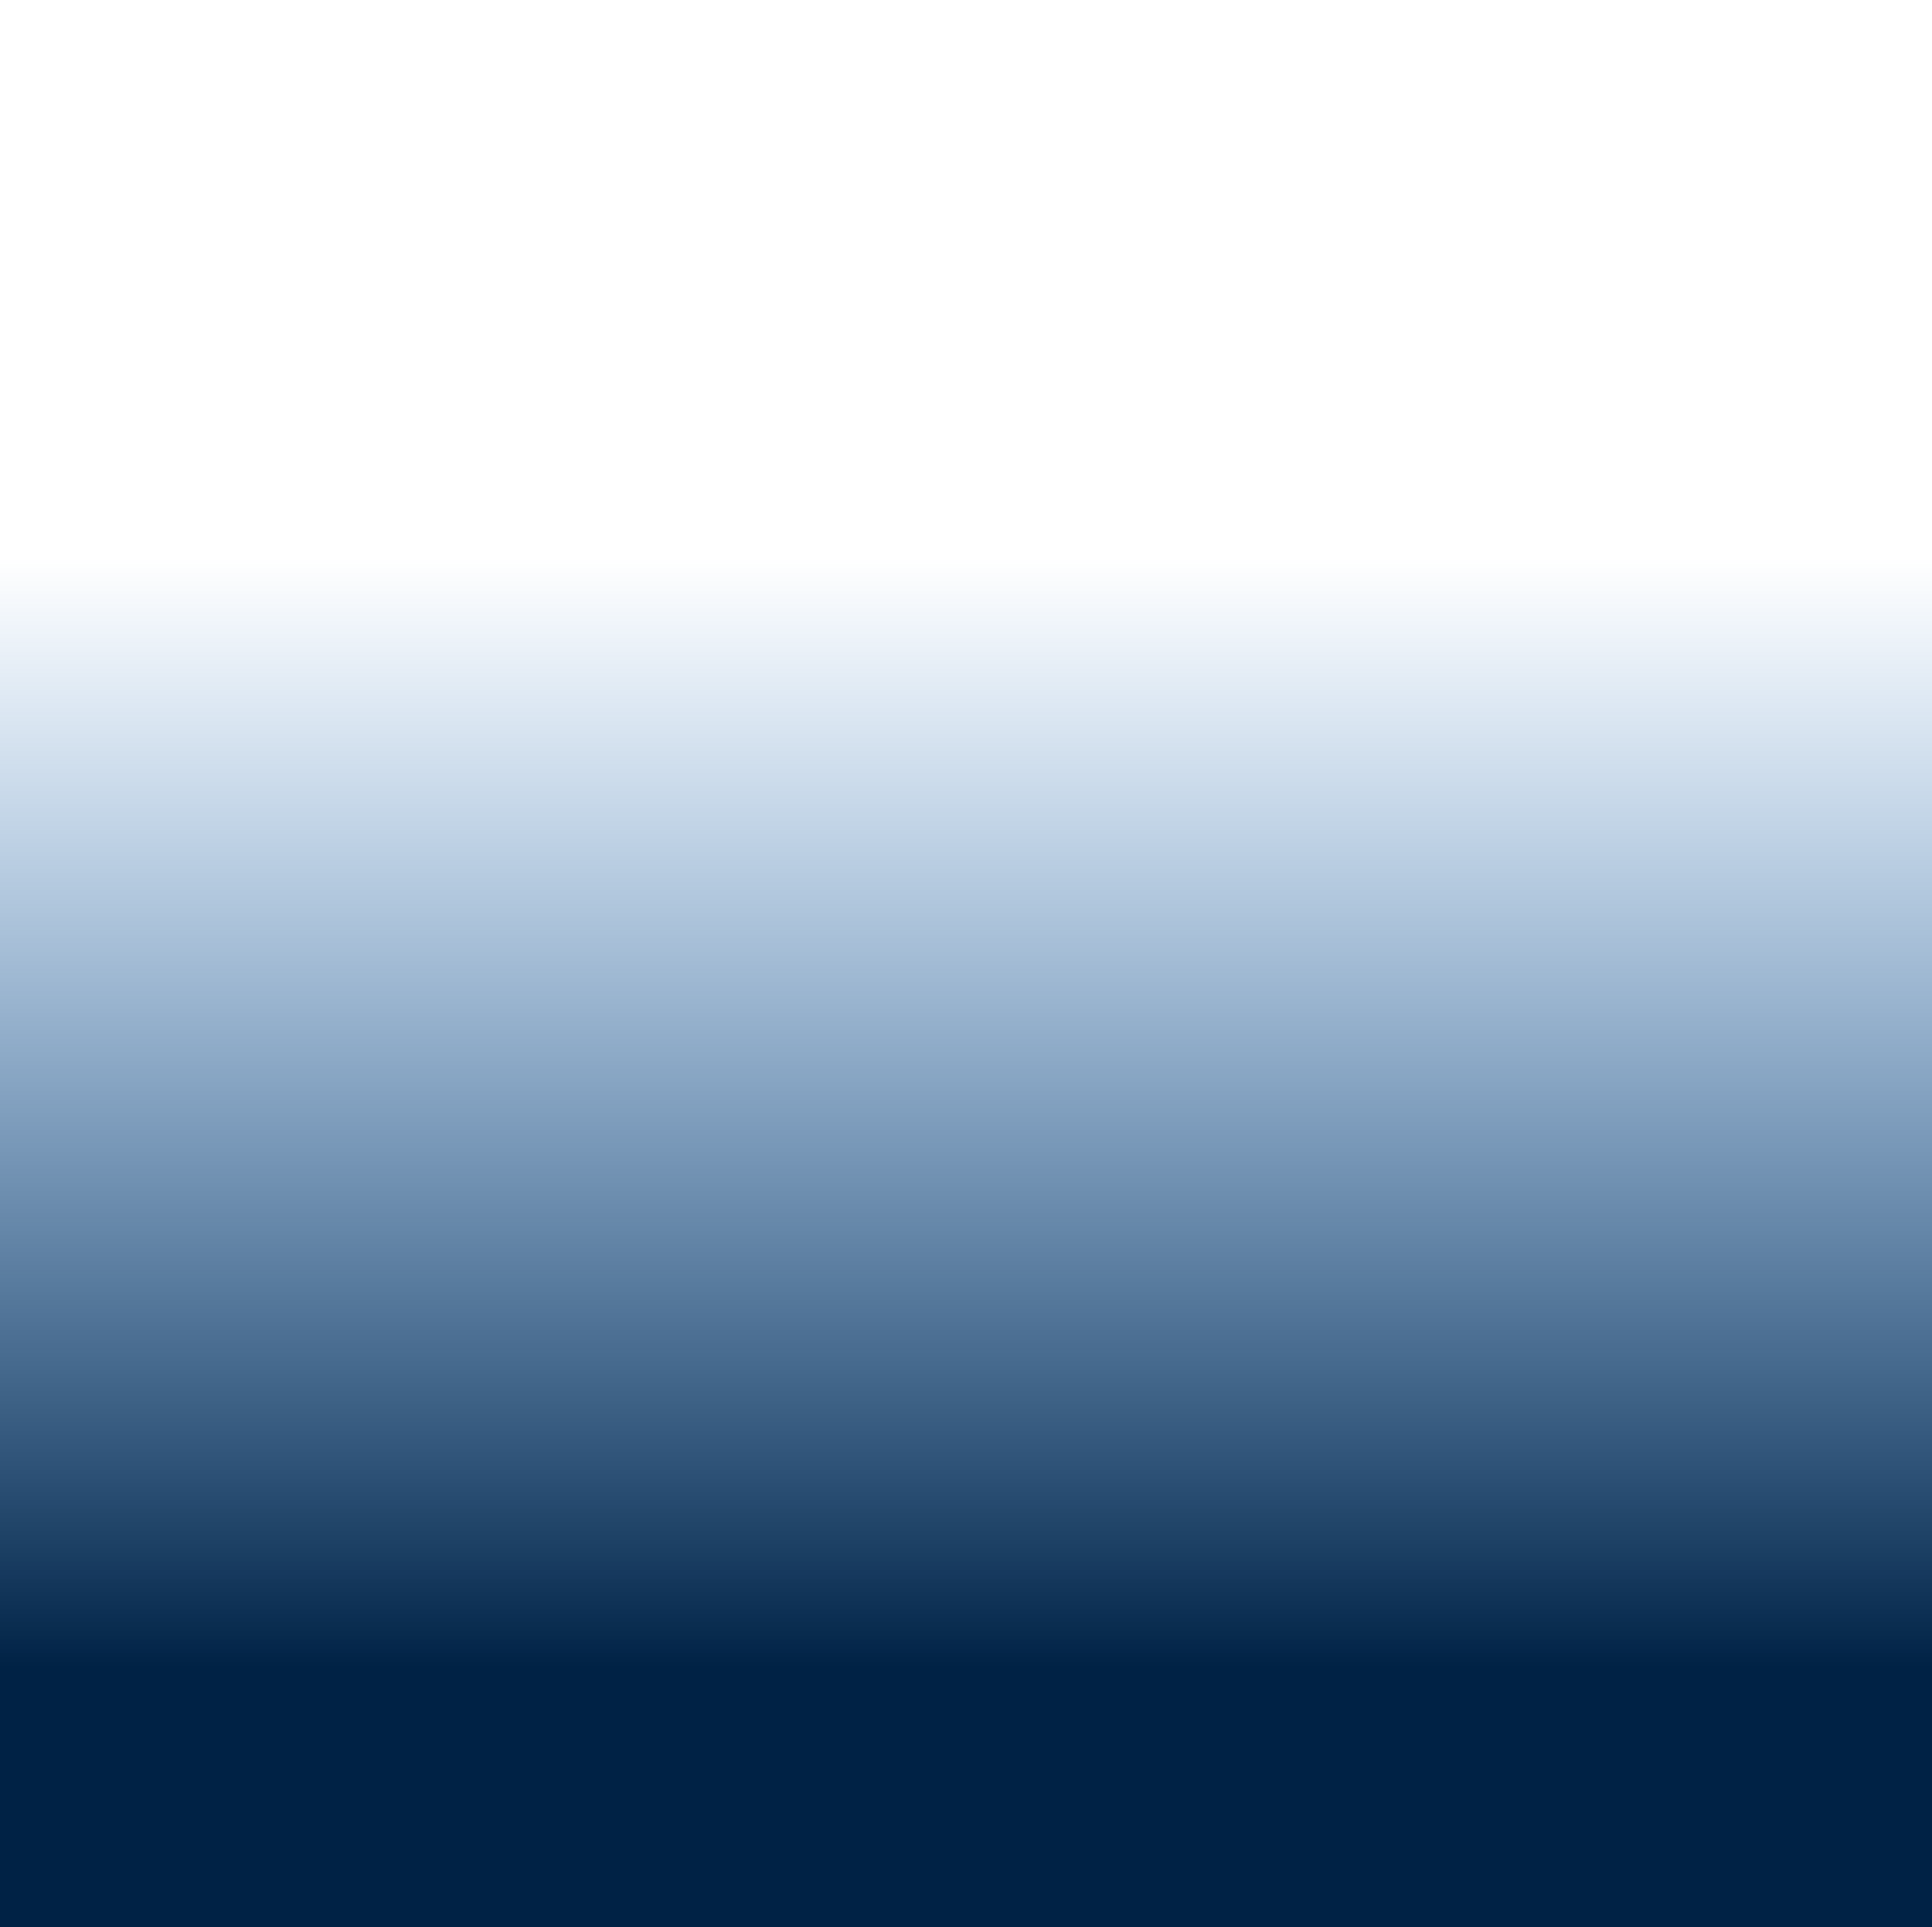 <svg version="1.2" xmlns="http://www.w3.org/2000/svg" xmlns:xlink="http://www.w3.org/1999/xlink" overflow="visible" preserveAspectRatio="none" viewBox="0 0 380 379" width="380" height="379"><g transform="translate(0, 0)"><g transform="rotate(0) translate(-121,-2786) translate(121, 2859) rotate(0)"><g transform="translate(0, 0)"><path style="stroke: rgb(140, 140, 140); stroke-width: 0; stroke-linecap: butt; stroke-linejoin: miter; fill: url(&quot;#gradient-17454030682909629&quot;);" d="M0 20 C0 8.954 8.954 0 20 0 C20 0 360 0 360 0 C371.046 0 380 8.954 380 20 C380 20 380 359 380 359 C380 370.046 371.046 379 360 379 C360 379 20 379 20 379 C8.954 379 0 370.046 0 359 C0 359 0 20 0 20 Z" vector-effect="non-scaling-stroke"/></g></g><defs><path id="path-17454030673193077" d="M0 20 C0 8.954 8.954 0 20 0 C20 0 360 0 360 0 C371.046 0 380 8.954 380 20 C380 20 380 359 380 359 C380 370.046 371.046 379 360 379 C360 379 20 379 20 379 C8.954 379 0 370.046 0 359 C0 359 0 20 0 20 Z" vector-effect="non-scaling-stroke"/><linearGradient id="gradient-17454030682909629" x1="50%" y1="100%" x2="50%" y2="0%" vector-effect="non-scaling-stroke"><stop offset="33%" stop-color="rgb(0,34,69)" stop-opacity="1" vector-effect="non-scaling-stroke"/><stop offset="90%" stop-color="rgba(0,89,178,0)" stop-opacity="0" vector-effect="non-scaling-stroke"/></linearGradient></defs></g></svg>